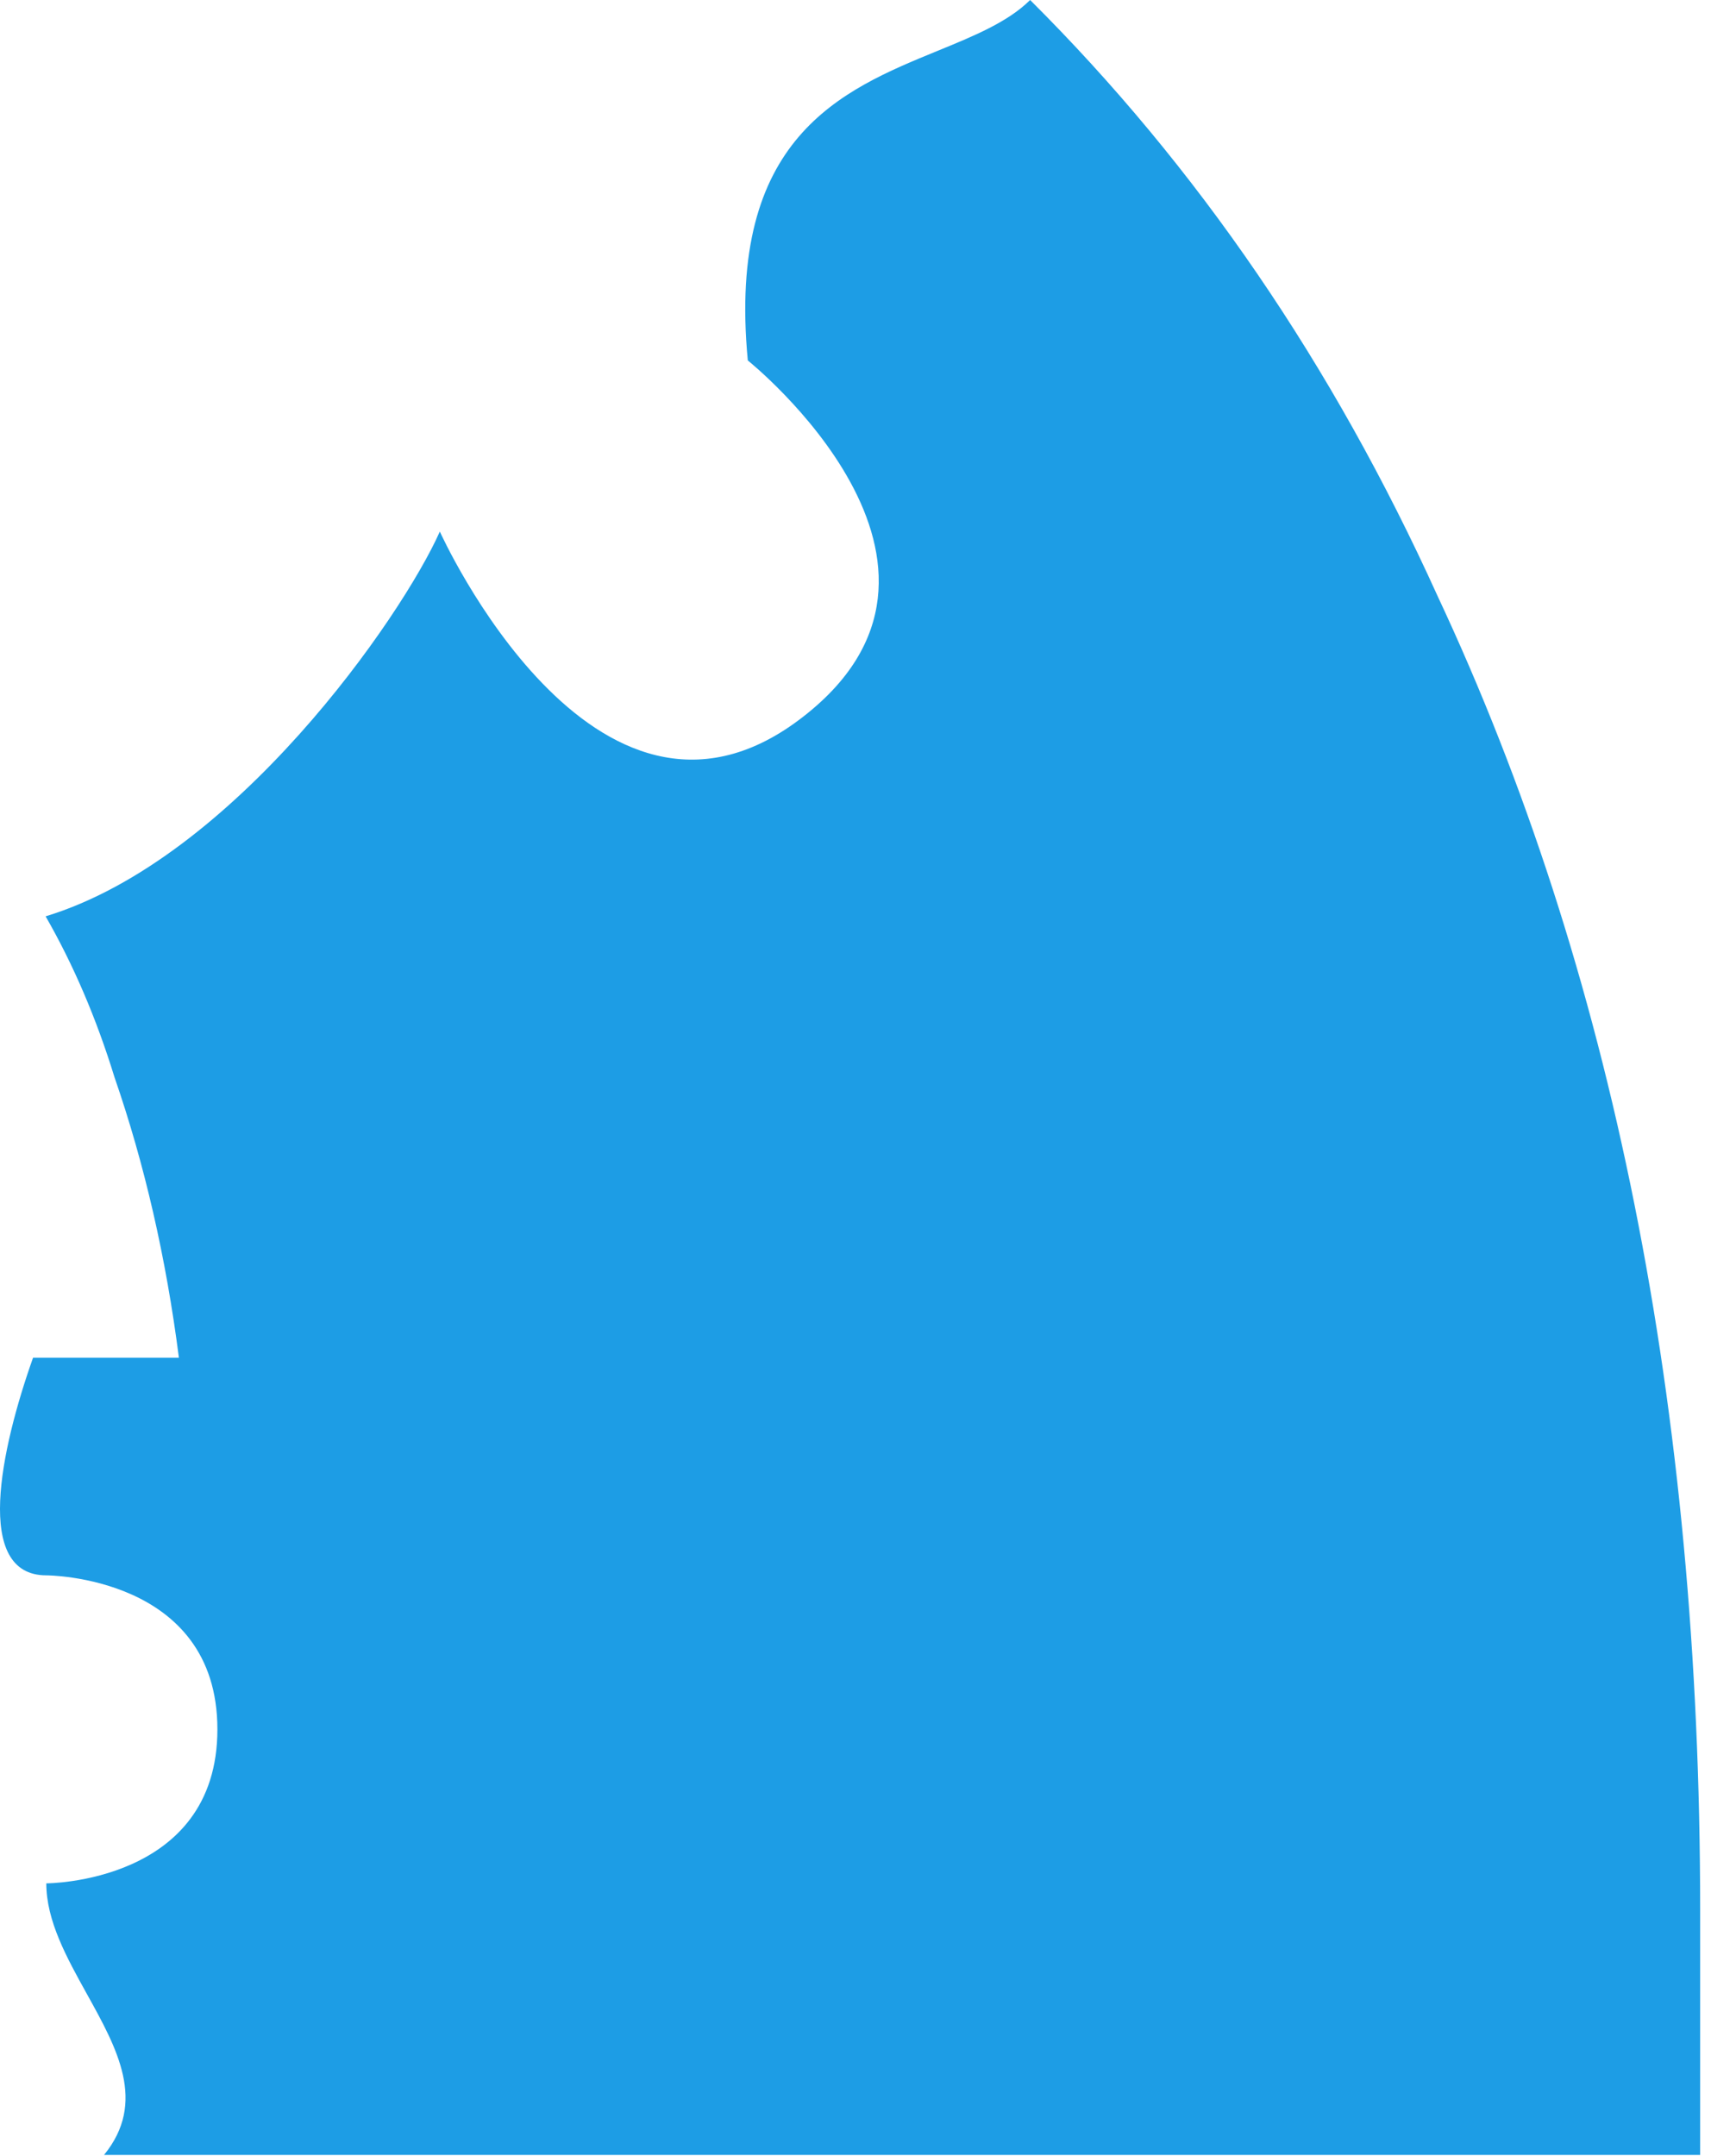 <svg width="50" height="63" viewBox="0 0 50 63" fill="none" xmlns="http://www.w3.org/2000/svg">
<path fill-rule="evenodd" clip-rule="evenodd" d="M30.103 0C34.981 4.857 38.947 10.658 42.003 17.401C47.123 28.324 49.683 41.124 49.683 55.801V62.969H3.04C4.296 61.431 3.427 59.865 2.537 58.262C1.95 57.203 1.353 56.128 1.353 55.033C1.353 55.033 6.353 55.033 6.353 50.533C6.353 46.033 1.353 46.033 1.353 46.033C-0.777 46.033 0.017 42.348 0.966 39.673H5.228C4.852 36.748 4.225 34.017 3.347 31.481C2.817 29.759 2.145 28.19 1.333 26.776C6.847 25.1 11.748 18.018 12.853 15.533C12.853 15.533 17.353 25.533 23.353 21.033C29.353 16.533 21.853 10.533 21.853 10.533C21.232 4.012 24.597 2.634 27.396 1.487C28.466 1.049 29.453 0.645 30.103 0Z" fill="#1D9DE5"/>
</svg>
